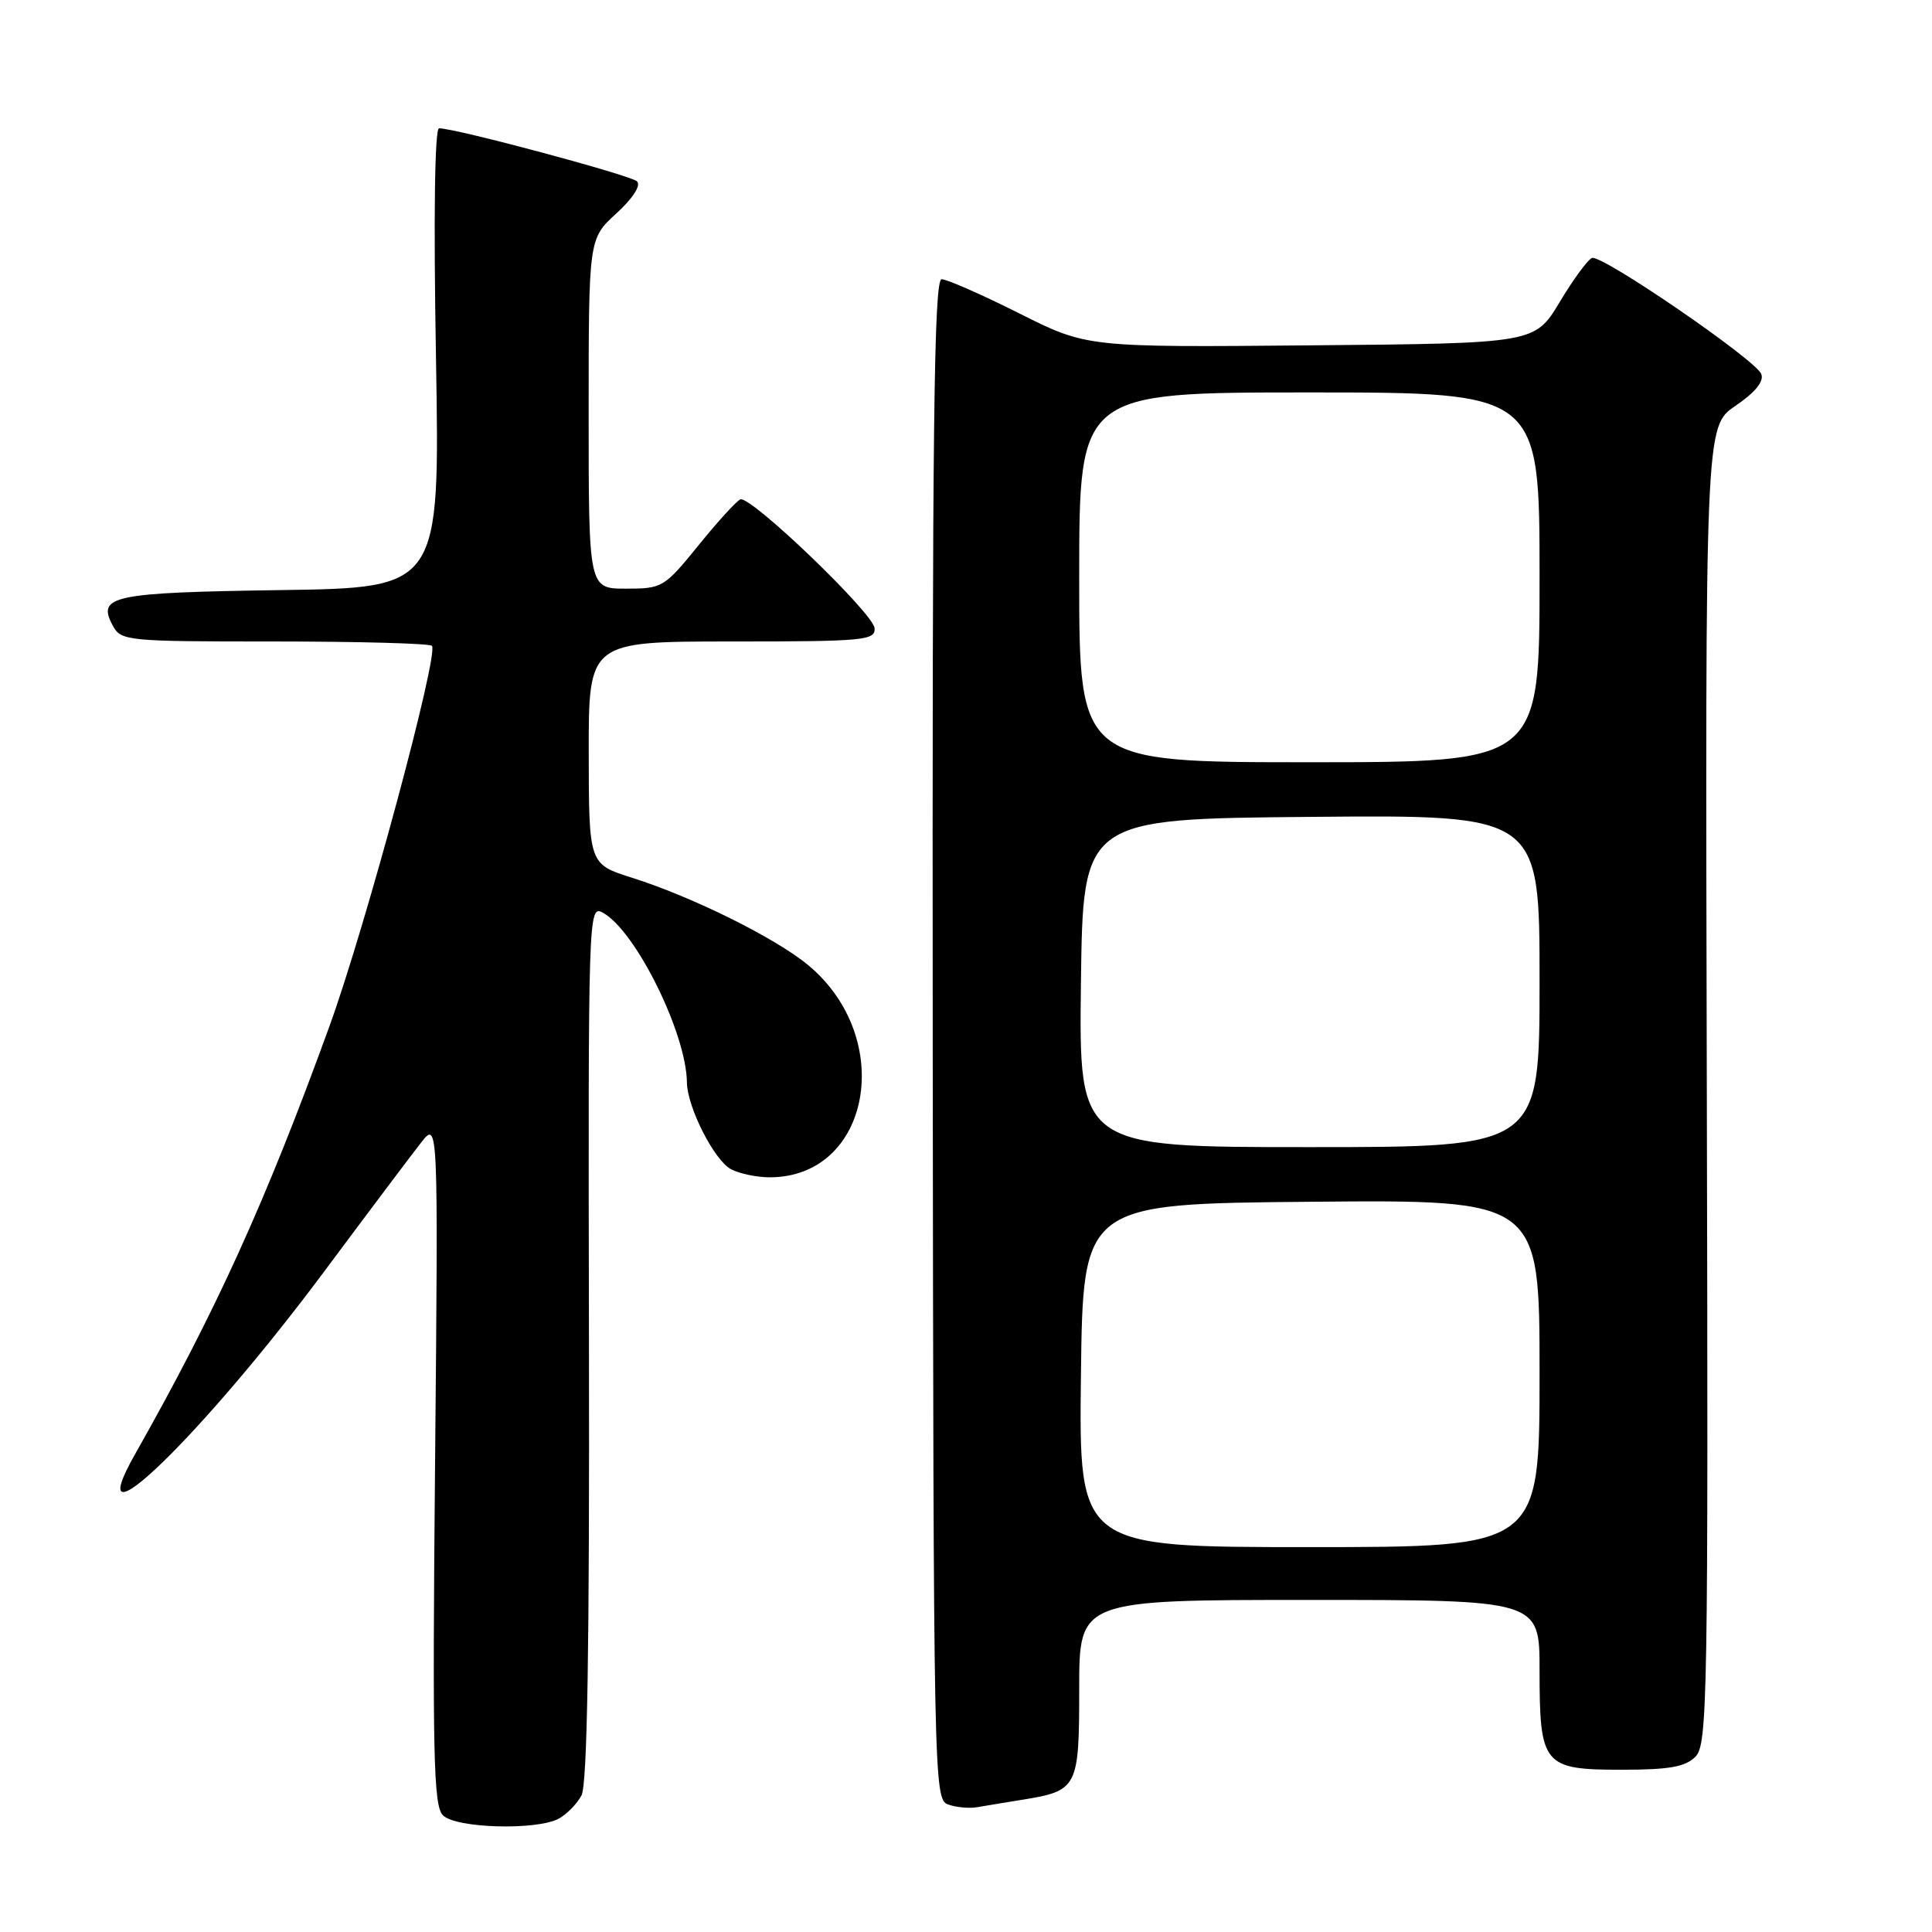 <?xml version="1.0" encoding="UTF-8" standalone="no"?>
<!DOCTYPE svg PUBLIC "-//W3C//DTD SVG 1.1//EN" "http://www.w3.org/Graphics/SVG/1.1/DTD/svg11.dtd" >
<svg xmlns="http://www.w3.org/2000/svg" xmlns:xlink="http://www.w3.org/1999/xlink" version="1.1" viewBox="0 0 256 256">
 <g >
 <path fill="currentColor"
d=" M 74.04 240.98 C 75.09 240.41 76.45 239.03 77.05 237.90 C 77.82 236.47 78.12 218.30 78.04 177.87 C 77.93 120.92 77.96 119.91 79.85 120.92 C 84.18 123.24 90.95 136.89 91.02 143.43 C 91.06 146.69 94.63 153.73 96.85 154.92 C 97.96 155.51 100.27 156.00 101.98 156.00 C 115.37 156.00 118.73 137.60 107.12 127.91 C 102.83 124.33 91.79 118.85 83.76 116.31 C 78.03 114.50 78.03 114.50 78.01 99.75 C 78.00 85.00 78.00 85.00 97.00 85.00 C 114.47 85.00 115.99 84.86 115.89 83.25 C 115.76 81.29 99.48 65.65 98.10 66.17 C 97.62 66.35 95.12 69.09 92.56 72.25 C 88.02 77.85 87.76 78.00 82.95 78.00 C 78.00 78.00 78.00 78.00 78.00 54.82 C 78.00 31.64 78.00 31.64 81.66 28.29 C 83.86 26.28 84.96 24.57 84.41 24.03 C 83.58 23.22 60.39 17.00 58.18 17.00 C 57.60 17.00 57.44 28.75 57.77 47.44 C 58.29 77.89 58.29 77.89 37.19 78.19 C 14.80 78.52 12.82 78.94 14.94 82.89 C 16.03 84.93 16.75 85.00 36.37 85.00 C 47.53 85.00 56.92 85.26 57.23 85.57 C 58.21 86.54 48.41 122.89 43.64 136.02 C 35.21 159.23 28.60 173.78 17.90 192.68 C 10.20 206.26 26.69 190.33 43.01 168.41 C 48.78 160.66 54.53 153.01 55.79 151.41 C 58.07 148.50 58.07 148.50 57.65 193.79 C 57.29 232.53 57.44 239.30 58.69 240.54 C 60.40 242.26 71.09 242.56 74.04 240.98 Z  M 135.37 238.49 C 142.82 237.29 143.00 236.94 143.00 223.76 C 143.00 212.00 143.00 212.00 173.50 212.00 C 204.00 212.00 204.00 212.00 204.00 221.31 C 204.00 233.92 204.48 234.50 214.89 234.50 C 221.17 234.50 223.31 234.12 224.65 232.78 C 226.26 231.17 226.36 225.23 226.16 143.78 C 225.95 56.50 225.95 56.50 229.95 53.78 C 232.58 51.99 233.76 50.54 233.38 49.56 C 232.67 47.70 212.30 33.73 210.96 34.18 C 210.42 34.36 208.49 36.98 206.68 40.00 C 203.38 45.50 203.38 45.50 173.70 45.76 C 144.02 46.03 144.02 46.03 135.03 41.51 C 130.09 39.03 125.47 37.00 124.77 37.00 C 123.75 37.00 123.52 56.91 123.59 137.68 C 123.69 235.73 123.74 238.38 125.59 239.09 C 126.64 239.48 128.40 239.65 129.50 239.46 C 130.60 239.27 133.24 238.83 135.37 238.49 Z  M 143.23 182.25 C 143.50 159.50 143.50 159.50 173.75 159.24 C 204.00 158.97 204.00 158.97 204.00 181.99 C 204.00 205.00 204.00 205.00 173.48 205.00 C 142.96 205.00 142.96 205.00 143.23 182.25 Z  M 143.23 130.25 C 143.50 108.50 143.50 108.50 173.75 108.24 C 204.00 107.97 204.00 107.97 204.00 129.99 C 204.00 152.00 204.00 152.00 173.48 152.00 C 142.96 152.00 142.96 152.00 143.23 130.25 Z  M 143.00 76.50 C 143.00 52.00 143.00 52.00 173.50 52.00 C 204.00 52.00 204.00 52.00 204.00 76.50 C 204.00 101.00 204.00 101.00 173.50 101.00 C 143.00 101.00 143.00 101.00 143.00 76.50 Z "/>
</g>
</svg>